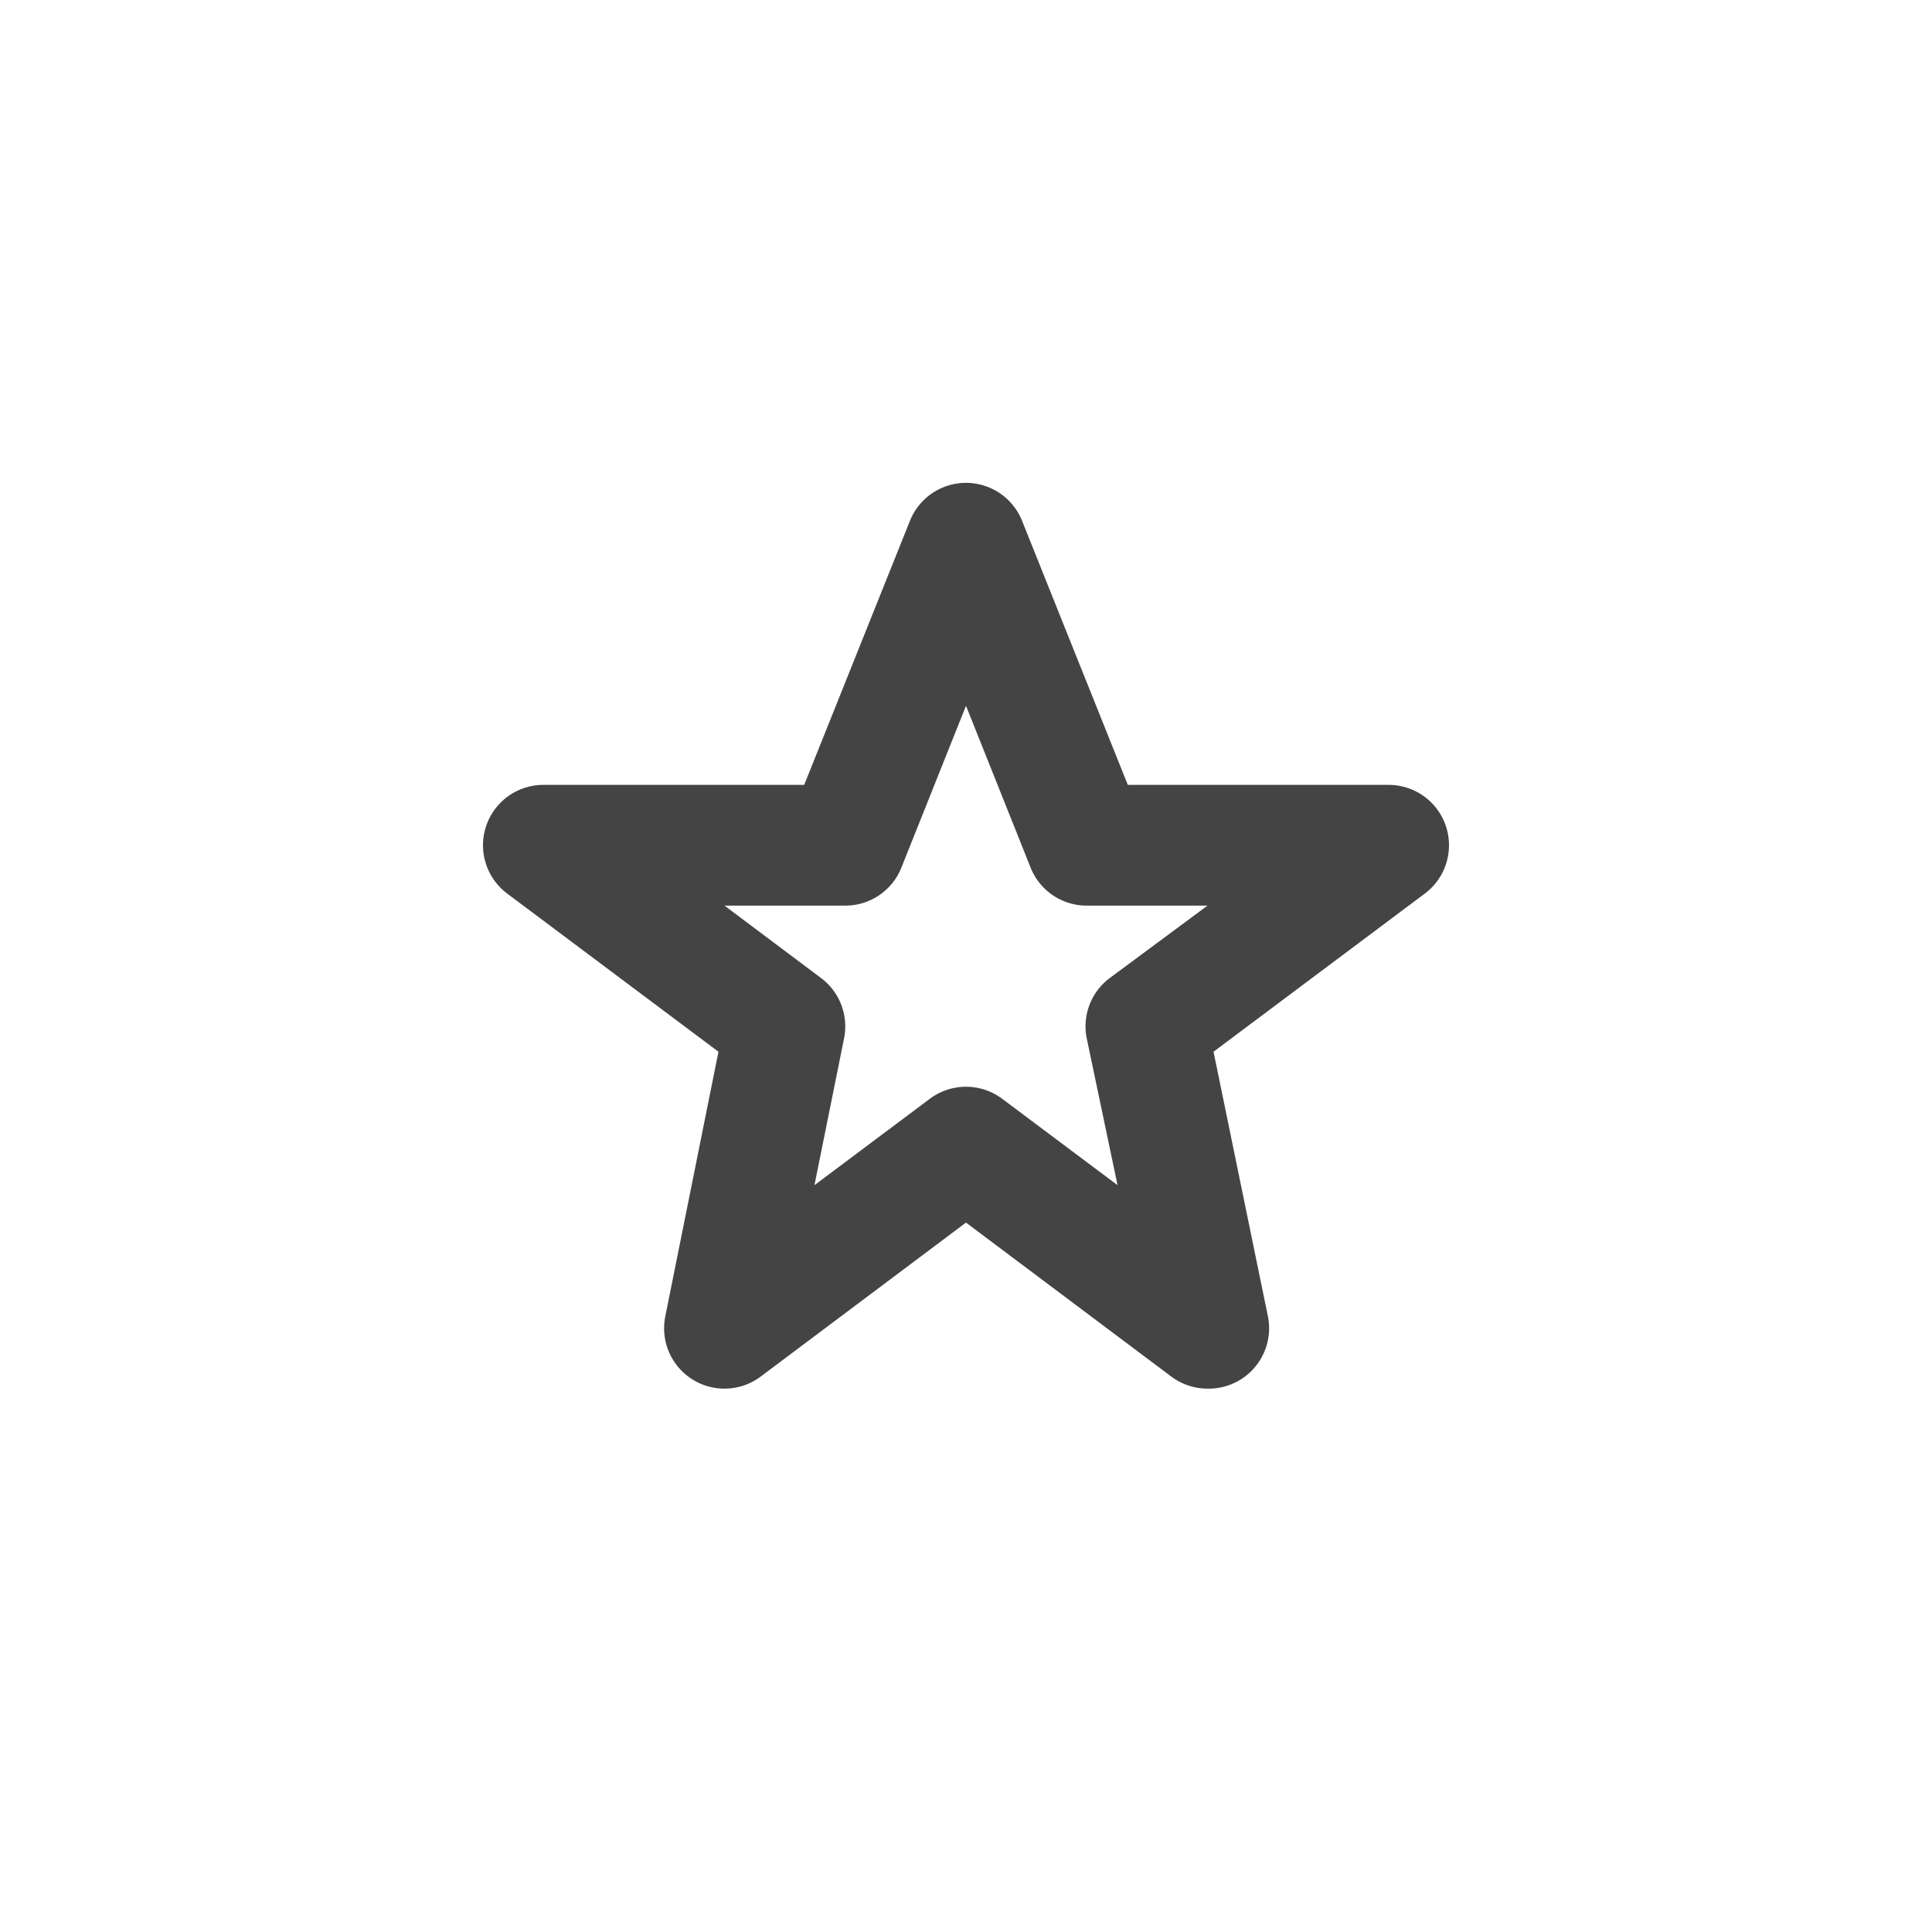 <svg id="Icons" xmlns="http://www.w3.org/2000/svg" viewBox="0 0 32 32"><title>rate--small</title><g id="Star"><path d="M20,23a1,1,0,0,1-.6-.2L16,20.25,12.6,22.8a1,1,0,0,1-1.58-1l.88-4.38L8.4,14.8A1,1,0,0,1,9,13h4.32l1.75-4.37a1,1,0,0,1,1.86,0L18.68,13H23a1,1,0,0,1,.6,1.8l-3.5,2.62L21,21.8A1,1,0,0,1,20,23Zm-4-5a1,1,0,0,1,.6.2l1.91,1.43L18,17.2a1,1,0,0,1,.38-1L20,15H18a1,1,0,0,1-.93-.63L16,11.69l-1.07,2.68A1,1,0,0,1,14,15H12l1.6,1.2a1,1,0,0,1,.38,1l-.49,2.43L15.4,18.2A1,1,0,0,1,16,18Z" style="fill:#444"/></g></svg>